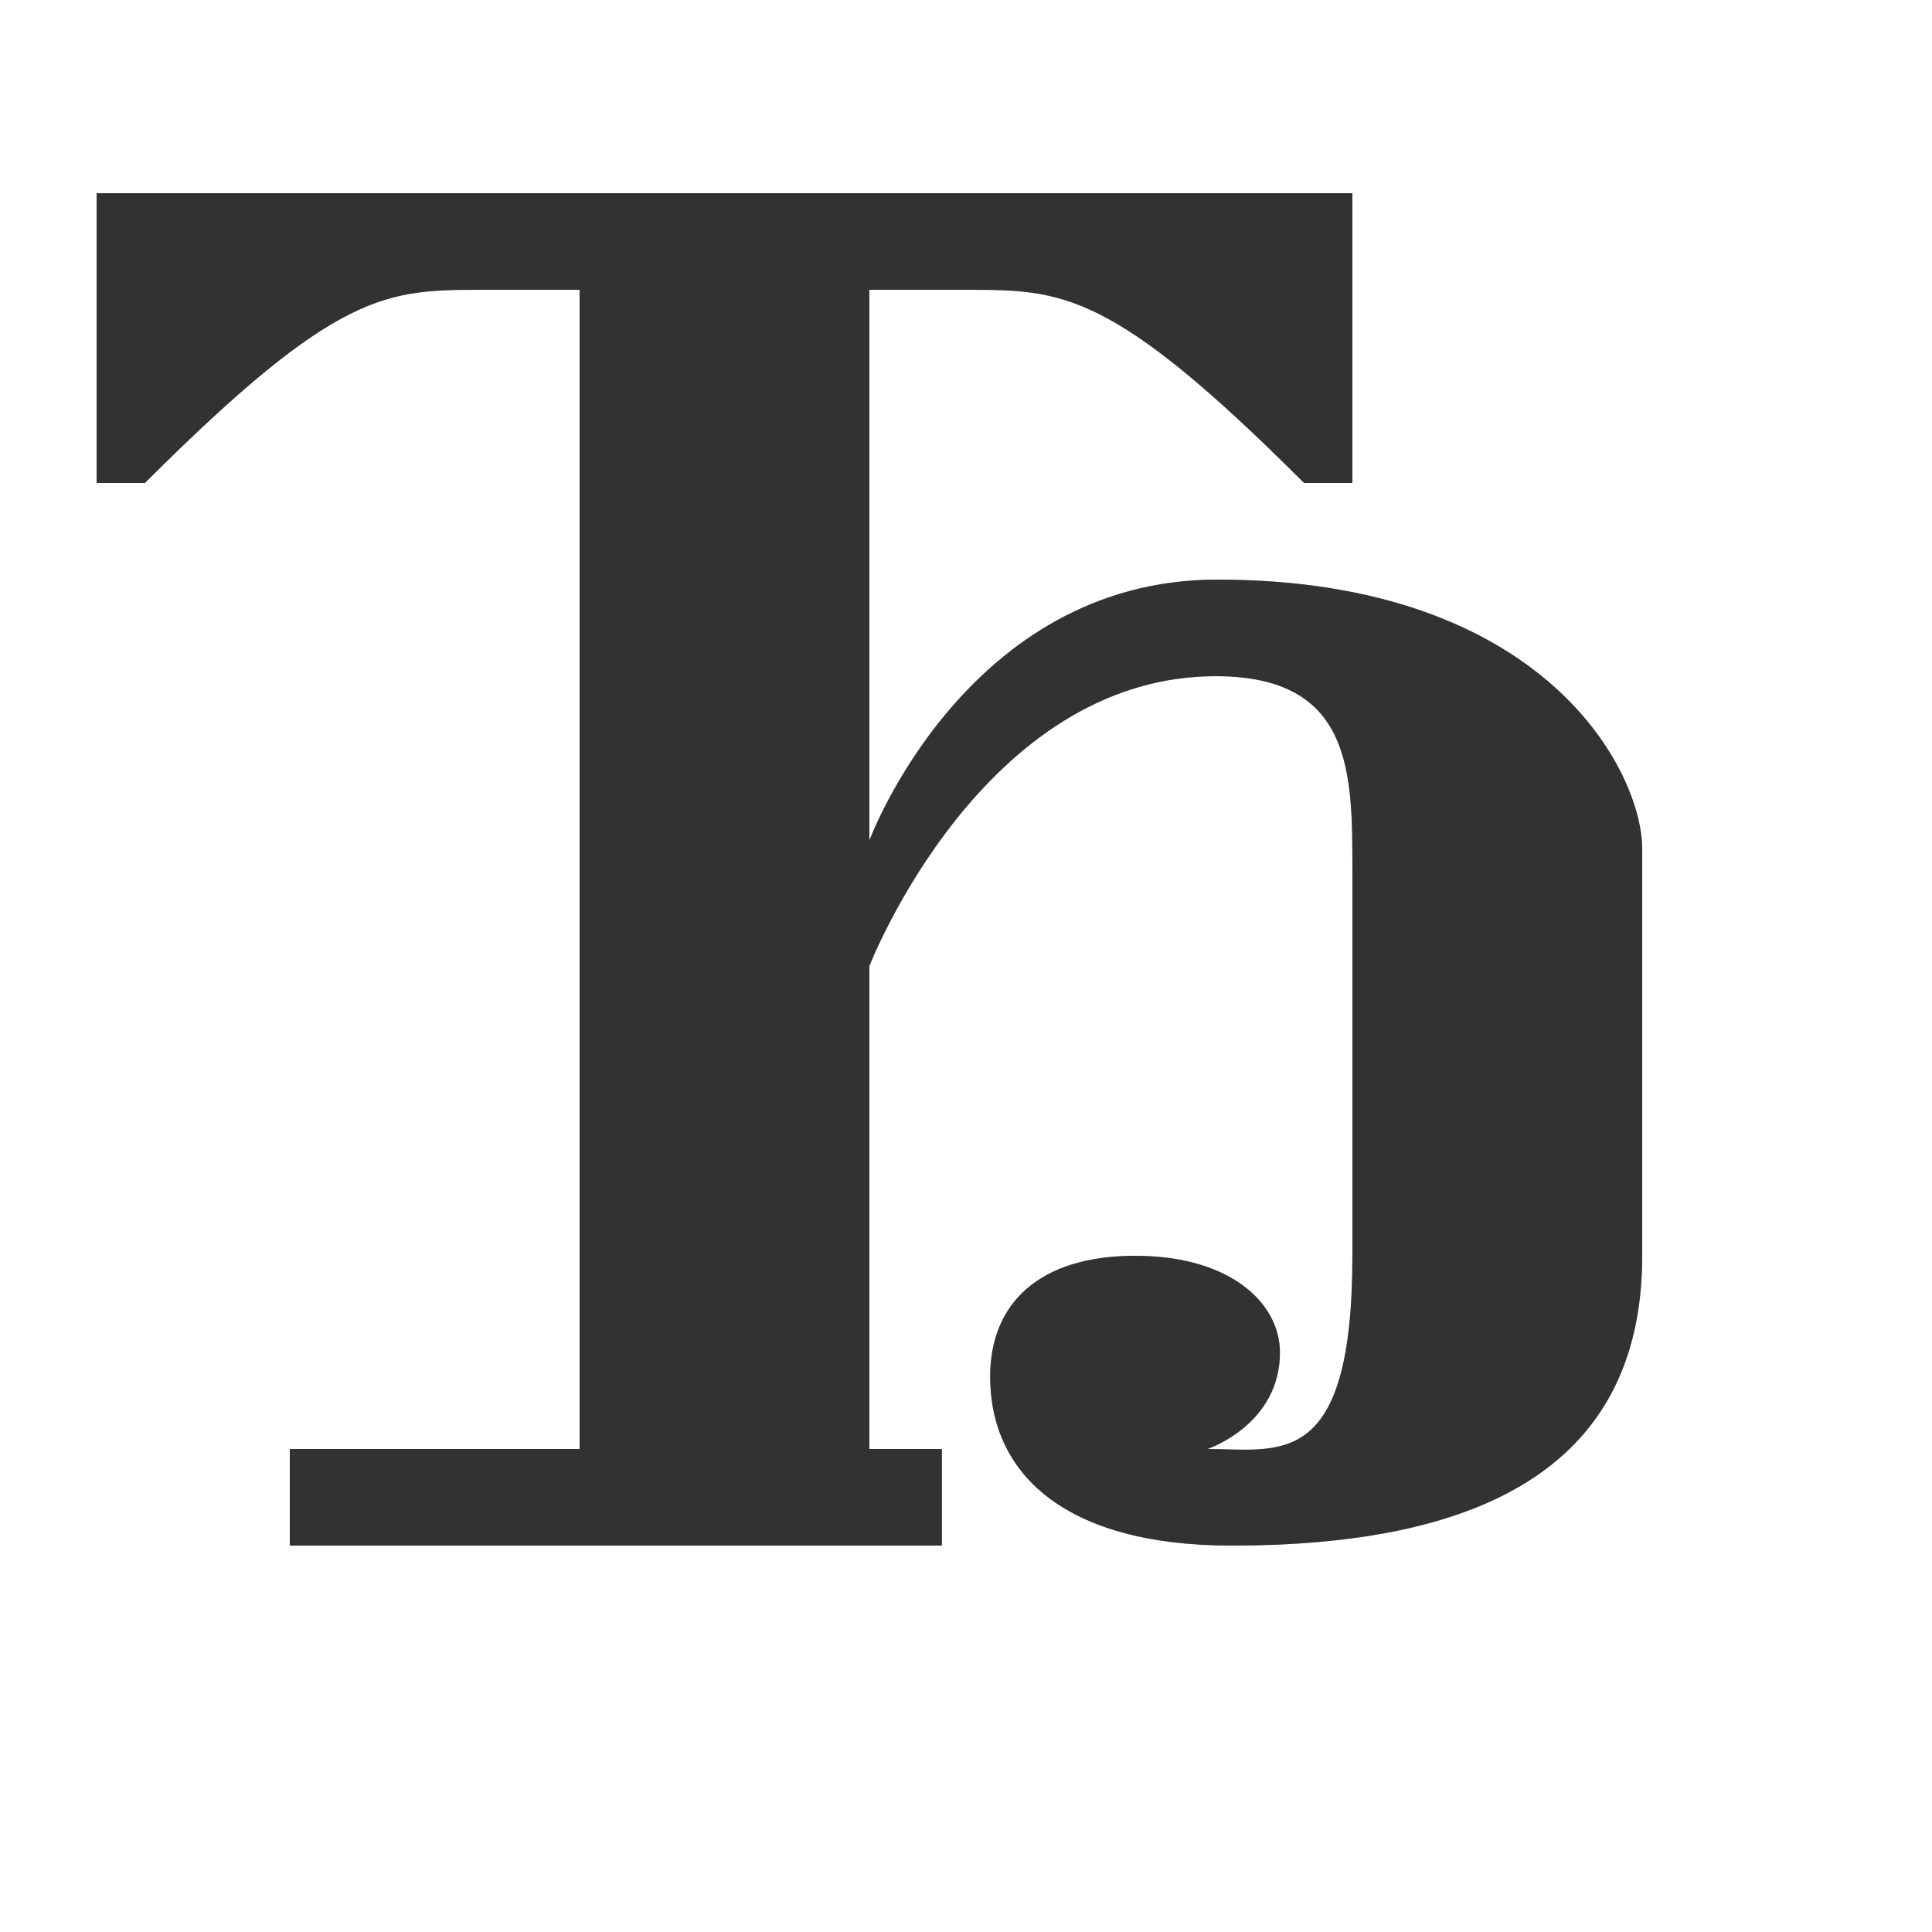 <?xml version="1.0" encoding="UTF-8" standalone="no"?>
<!-- Created with Inkscape (http://www.inkscape.org/) -->

<svg
   width="2000"
   height="2000"
   viewBox="0 0 2000 2000"
   version="1.1"
   id="svg1"
   inkscape:version="1.3 (0e150ed6c4, 2023-07-21)"
   sodipodi:docname="1026_dje-capital.svg"
   xml:space="preserve"
   xmlns:inkscape="http://www.inkscape.org/namespaces/inkscape"
   xmlns:sodipodi="http://sodipodi.sourceforge.net/DTD/sodipodi-0.dtd"
   xmlns="http://www.w3.org/2000/svg"
   xmlns:svg="http://www.w3.org/2000/svg"><sodipodi:namedview
     id="namedview1"
     pagecolor="#ffffff"
     bordercolor="#000000"
     borderopacity="0.25"
     inkscape:showpageshadow="2"
     inkscape:pageopacity="0.0"
     inkscape:pagecheckerboard="0"
     inkscape:deskcolor="#d1d1d1"
     inkscape:document-units="px"
     showgrid="true"
     inkscape:zoom="0.39303354"
     inkscape:cx="671.6984"
     inkscape:cy="1176.7444"
     inkscape:window-width="2560"
     inkscape:window-height="1494"
     inkscape:window-x="-11"
     inkscape:window-y="-11"
     inkscape:window-maximized="1"
     inkscape:current-layer="layer1"
     showguides="false"><inkscape:grid
       id="grid1"
       units="px"
       originx="0"
       originy="0"
       spacingx="25"
       spacingy="25"
       empcolor="#0099e5"
       empopacity="0.302"
       color="#0099e5"
       opacity="0.149"
       empspacing="4"
       dotted="false"
       gridanglex="30"
       gridanglez="30"
       visible="true" /></sodipodi:namedview><defs
     id="defs1" /><g
     inkscape:label="Layer 1"
     inkscape:groupmode="layer"
     id="layer1"><path
       id="path8529-1"
       style="fill:#000000;fill-opacity:0.555;fill-rule:evenodd;stroke:none;stroke-width:1px;stroke-linecap:butt;stroke-linejoin:miter;stroke-opacity:1"
       d="m 1000,300 c 100,0 150.001,6e-4 350,200 h 50 V 200 H 100 v 300 h 50 C 349.999,300.001 400,300 500,300 H 600 V 1500 H 300 v 100 H 975 V 1500 H 900 V 300 Z"
       sodipodi:nodetypes="ccccccccccccccccc" /><path
       id="path124467-4"
       style="fill:#000000;fill-opacity:0.555;stroke:none;stroke-width:1px;stroke-linecap:butt;stroke-linejoin:miter;stroke-opacity:1"
       d="m 1260,600 c -260,0 -360,270 -360,270 v 130 c 0,0 116.747,-301.272 360,-300 139.998,0.732 140,100 140,200 v 300 100 c 0,223.606 -76.136,200 -150,200 0,0 75,-25 75,-100 0,-50 -50,-100 -150,-100 -100,0 -150,50 -150,125 0,98.946 75,175 250,175 250,0 425,-76.394 425,-300 V 1200 880 c 0.9,-80.21 -100,-280 -440,-280 z" /><path
       id="path8529-1-0"
       style="fill:#000000;fill-opacity:0.555;fill-rule:evenodd;stroke:none;stroke-width:1px;stroke-linecap:butt;stroke-linejoin:miter;stroke-opacity:1"
       d="M 100 200 L 100 500 L 150 500 C 349.999 300.001 400 300 500 300 L 600 300 L 600 1500 L 300 1500 L 300 1600 L 975 1600 L 975 1500 L 900 1500 L 900 1000 C 900 1000 1016.747 698.728 1260 700 C 1399.998 700.732 1400 800 1400 900 L 1400 1200 L 1400 1300 C 1400 1523.606 1323.864 1500 1250 1500 C 1250 1500 1325 1475 1325 1400 C 1325 1350 1275 1300 1175 1300 C 1075 1300 1025 1350 1025 1425 C 1025 1523.946 1100.001 1600 1275 1600 C 1524.999 1600 1700 1523.606 1700 1300 L 1700 1200 L 1700 880 C 1700.9 799.79 1599.999 600 1260 600 C 1000.001 600 900 870 900 870 L 900 300 L 1000 300 C 1100 300 1150.001 300.001 1350 500 L 1400 500 L 1400 200 L 100 200 z " /></g></svg>
